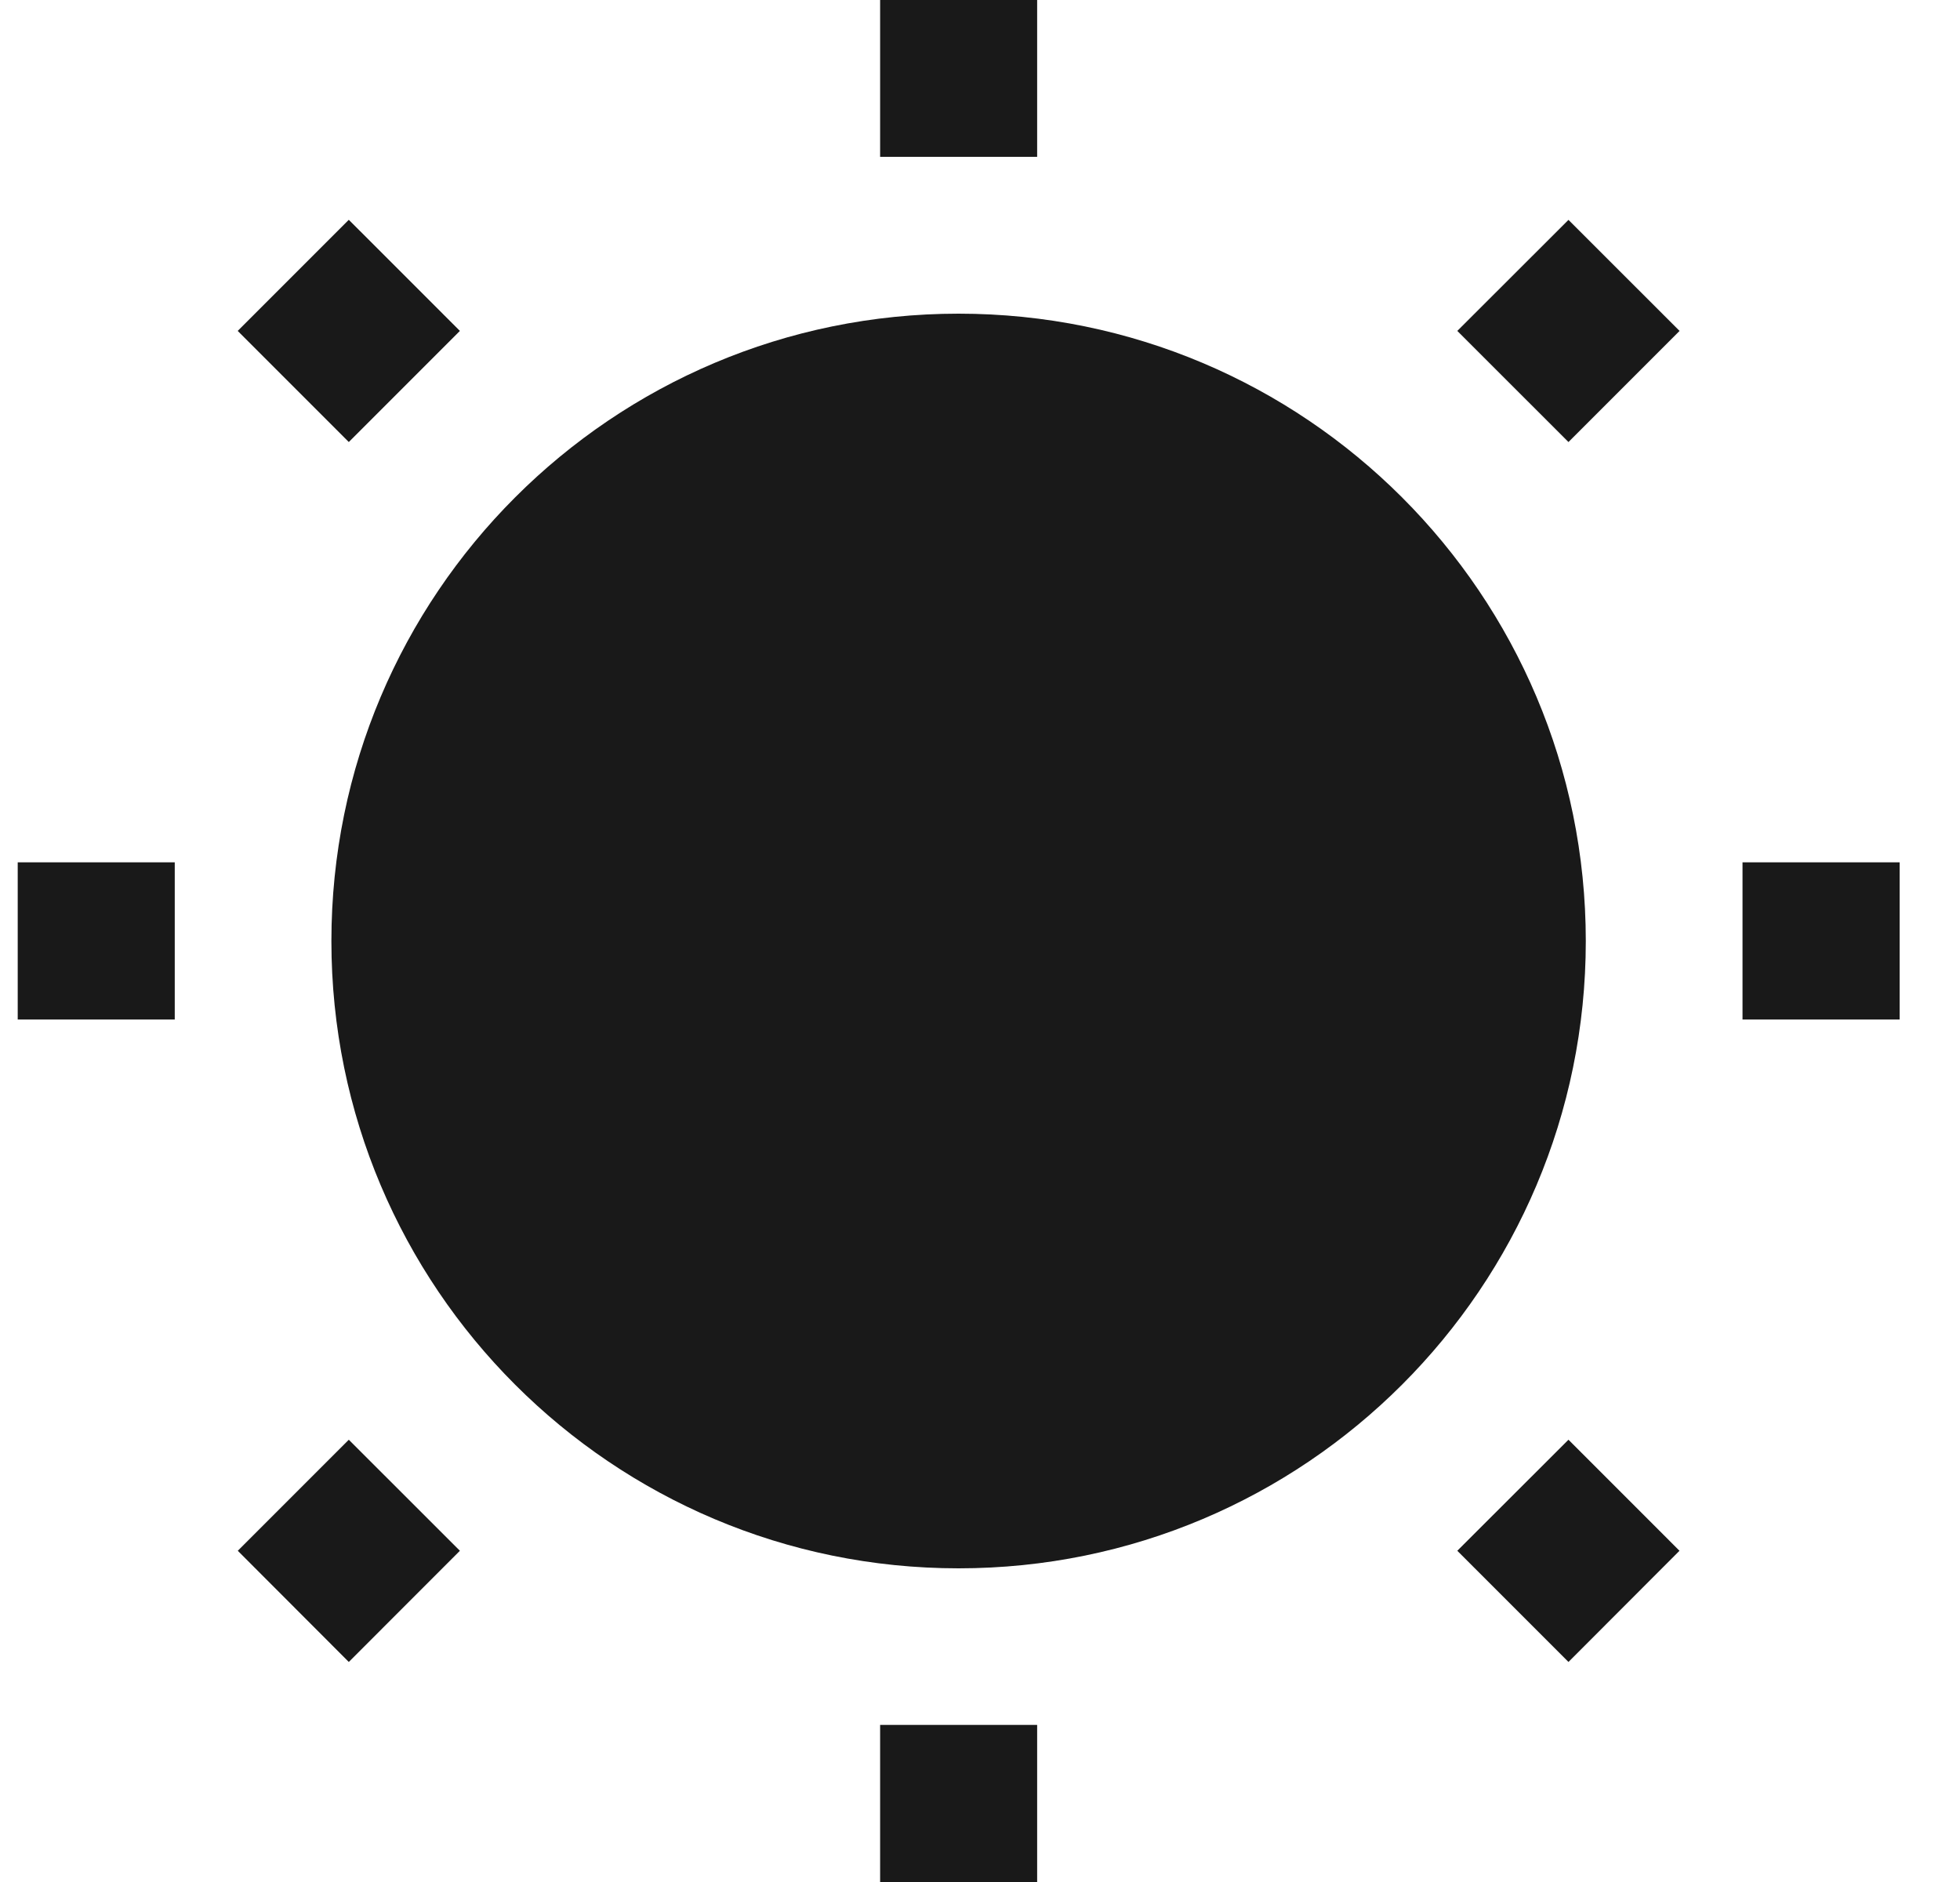 <svg width="25" height="24" viewBox="0 0 25 24" fill="none" xmlns="http://www.w3.org/2000/svg">
<path d="M11.226 -0.003H13.229V2H11.226V-0.003ZM4.449 2.803L5.866 4.22L4.449 5.637L3.032 4.22L4.449 2.803ZM20.006 2.804L21.423 4.22L20.006 5.637L18.588 4.22L20.006 2.804ZM4.227 12.001C4.227 7.582 7.808 4 12.227 4C16.645 4 20.227 7.582 20.227 12.001C20.227 16.419 16.645 20 12.227 20C7.808 20 4.227 16.419 4.227 12.001ZM0.226 10.997H2.229V13.001H0.226V10.997ZM22.226 10.997H24.23V13.001H22.226V10.997ZM4.449 18.36L5.866 19.776L4.449 21.194L3.033 19.776L4.449 18.36ZM20.006 18.36L21.422 19.776L20.006 21.194L18.588 19.776L20.006 18.36ZM11.226 21.997H13.229V24H11.226V21.997Z" fill="black" fill-opacity="0.9" style="fill:black;fill-opacity:0.9;"/>
</svg>
